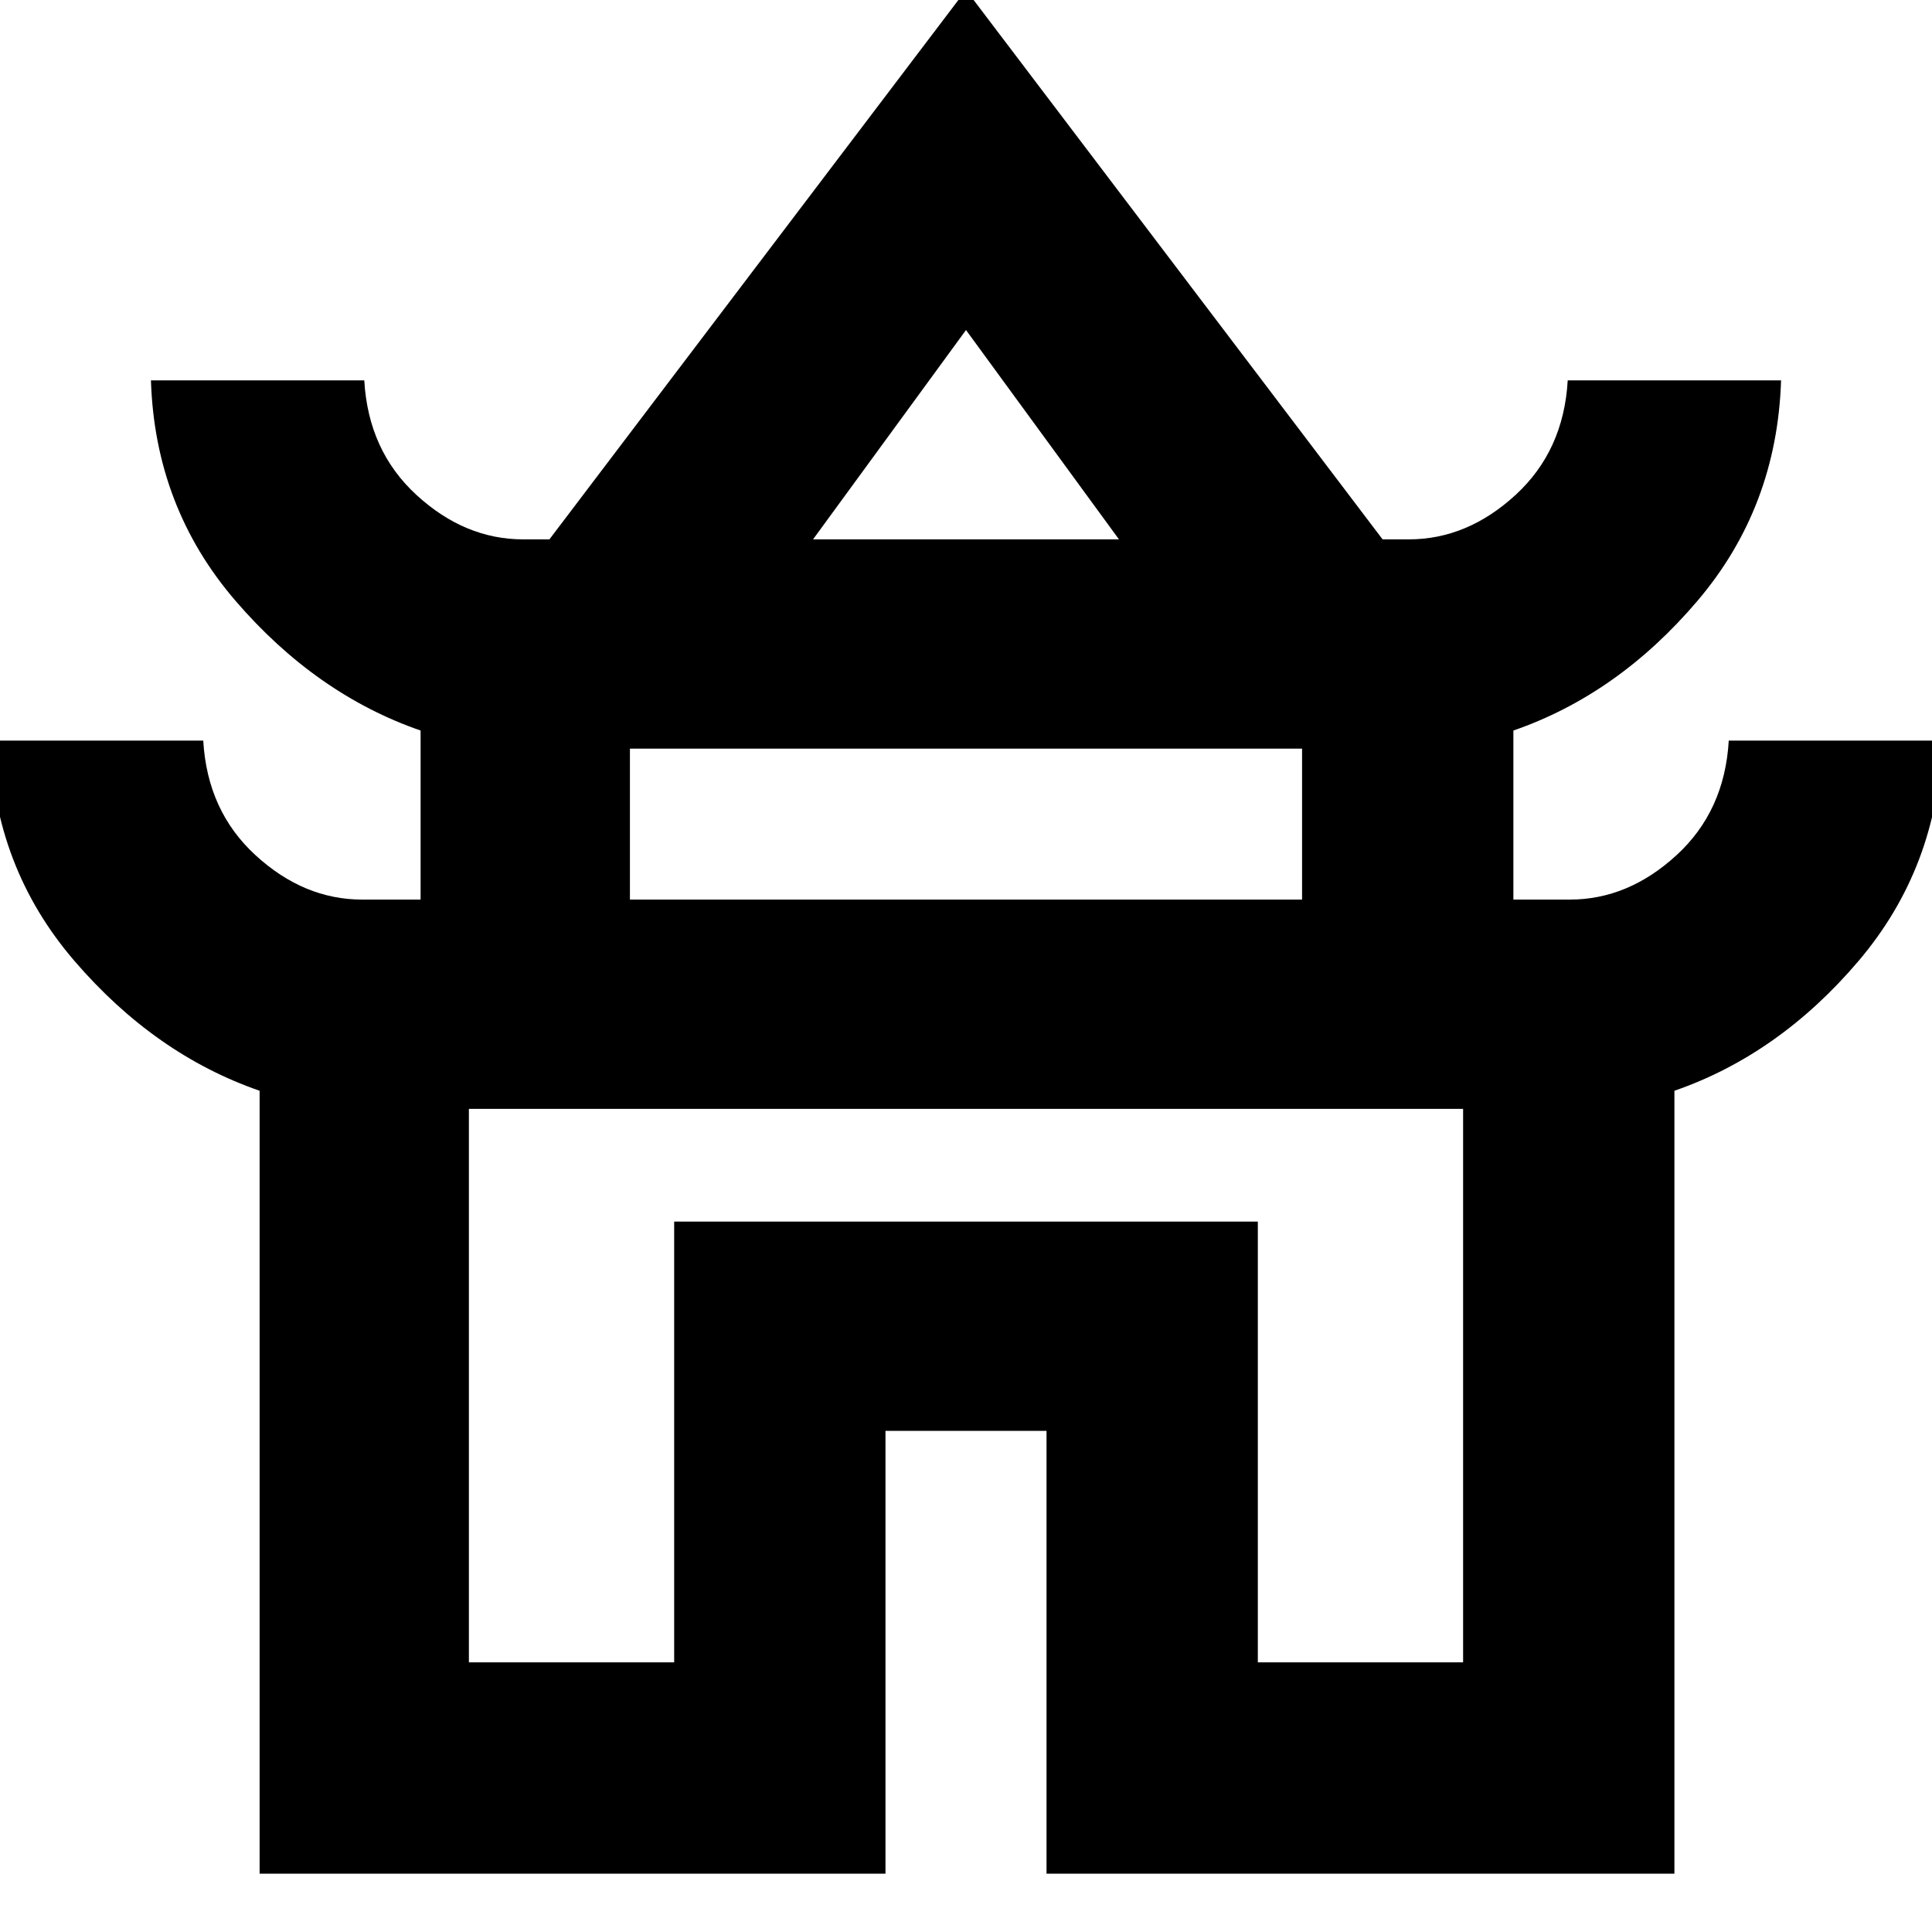 <svg xmlns="http://www.w3.org/2000/svg" height="40" width="40"><path d="M5.375 38.792V22.583Q3.208 21.833 1.542 19.896Q-0.125 17.958 -0.208 15.333H4.208Q4.292 16.792 5.292 17.708Q6.292 18.625 7.5 18.625H8.708V15.125Q6.542 14.375 4.875 12.438Q3.208 10.5 3.125 7.875H7.542Q7.625 9.333 8.625 10.25Q9.625 11.167 10.833 11.167H11.375L20 -0.208L28.625 11.167H29.167Q30.375 11.167 31.375 10.25Q32.375 9.333 32.458 7.875H36.875Q36.792 10.5 35.146 12.438Q33.5 14.375 31.333 15.125V18.625H32.5Q33.708 18.625 34.708 17.708Q35.708 16.792 35.792 15.333H40.208Q40.125 17.958 38.479 19.896Q36.833 21.833 34.667 22.583V38.792H21.667V29.625H18.333V38.792ZM16.833 11.167H23.167L20 6.833ZM13.042 18.625H26.958V15.5H13.042ZM9.708 34.417H13.958V25.292H26.042V34.417H30.292V22.958H9.708ZM20 22.958Q20 22.958 20 22.958Q20 22.958 20 22.958Q20 22.958 20 22.958Q20 22.958 20 22.958ZM20 11.167ZM20 18.625Z"/></svg>